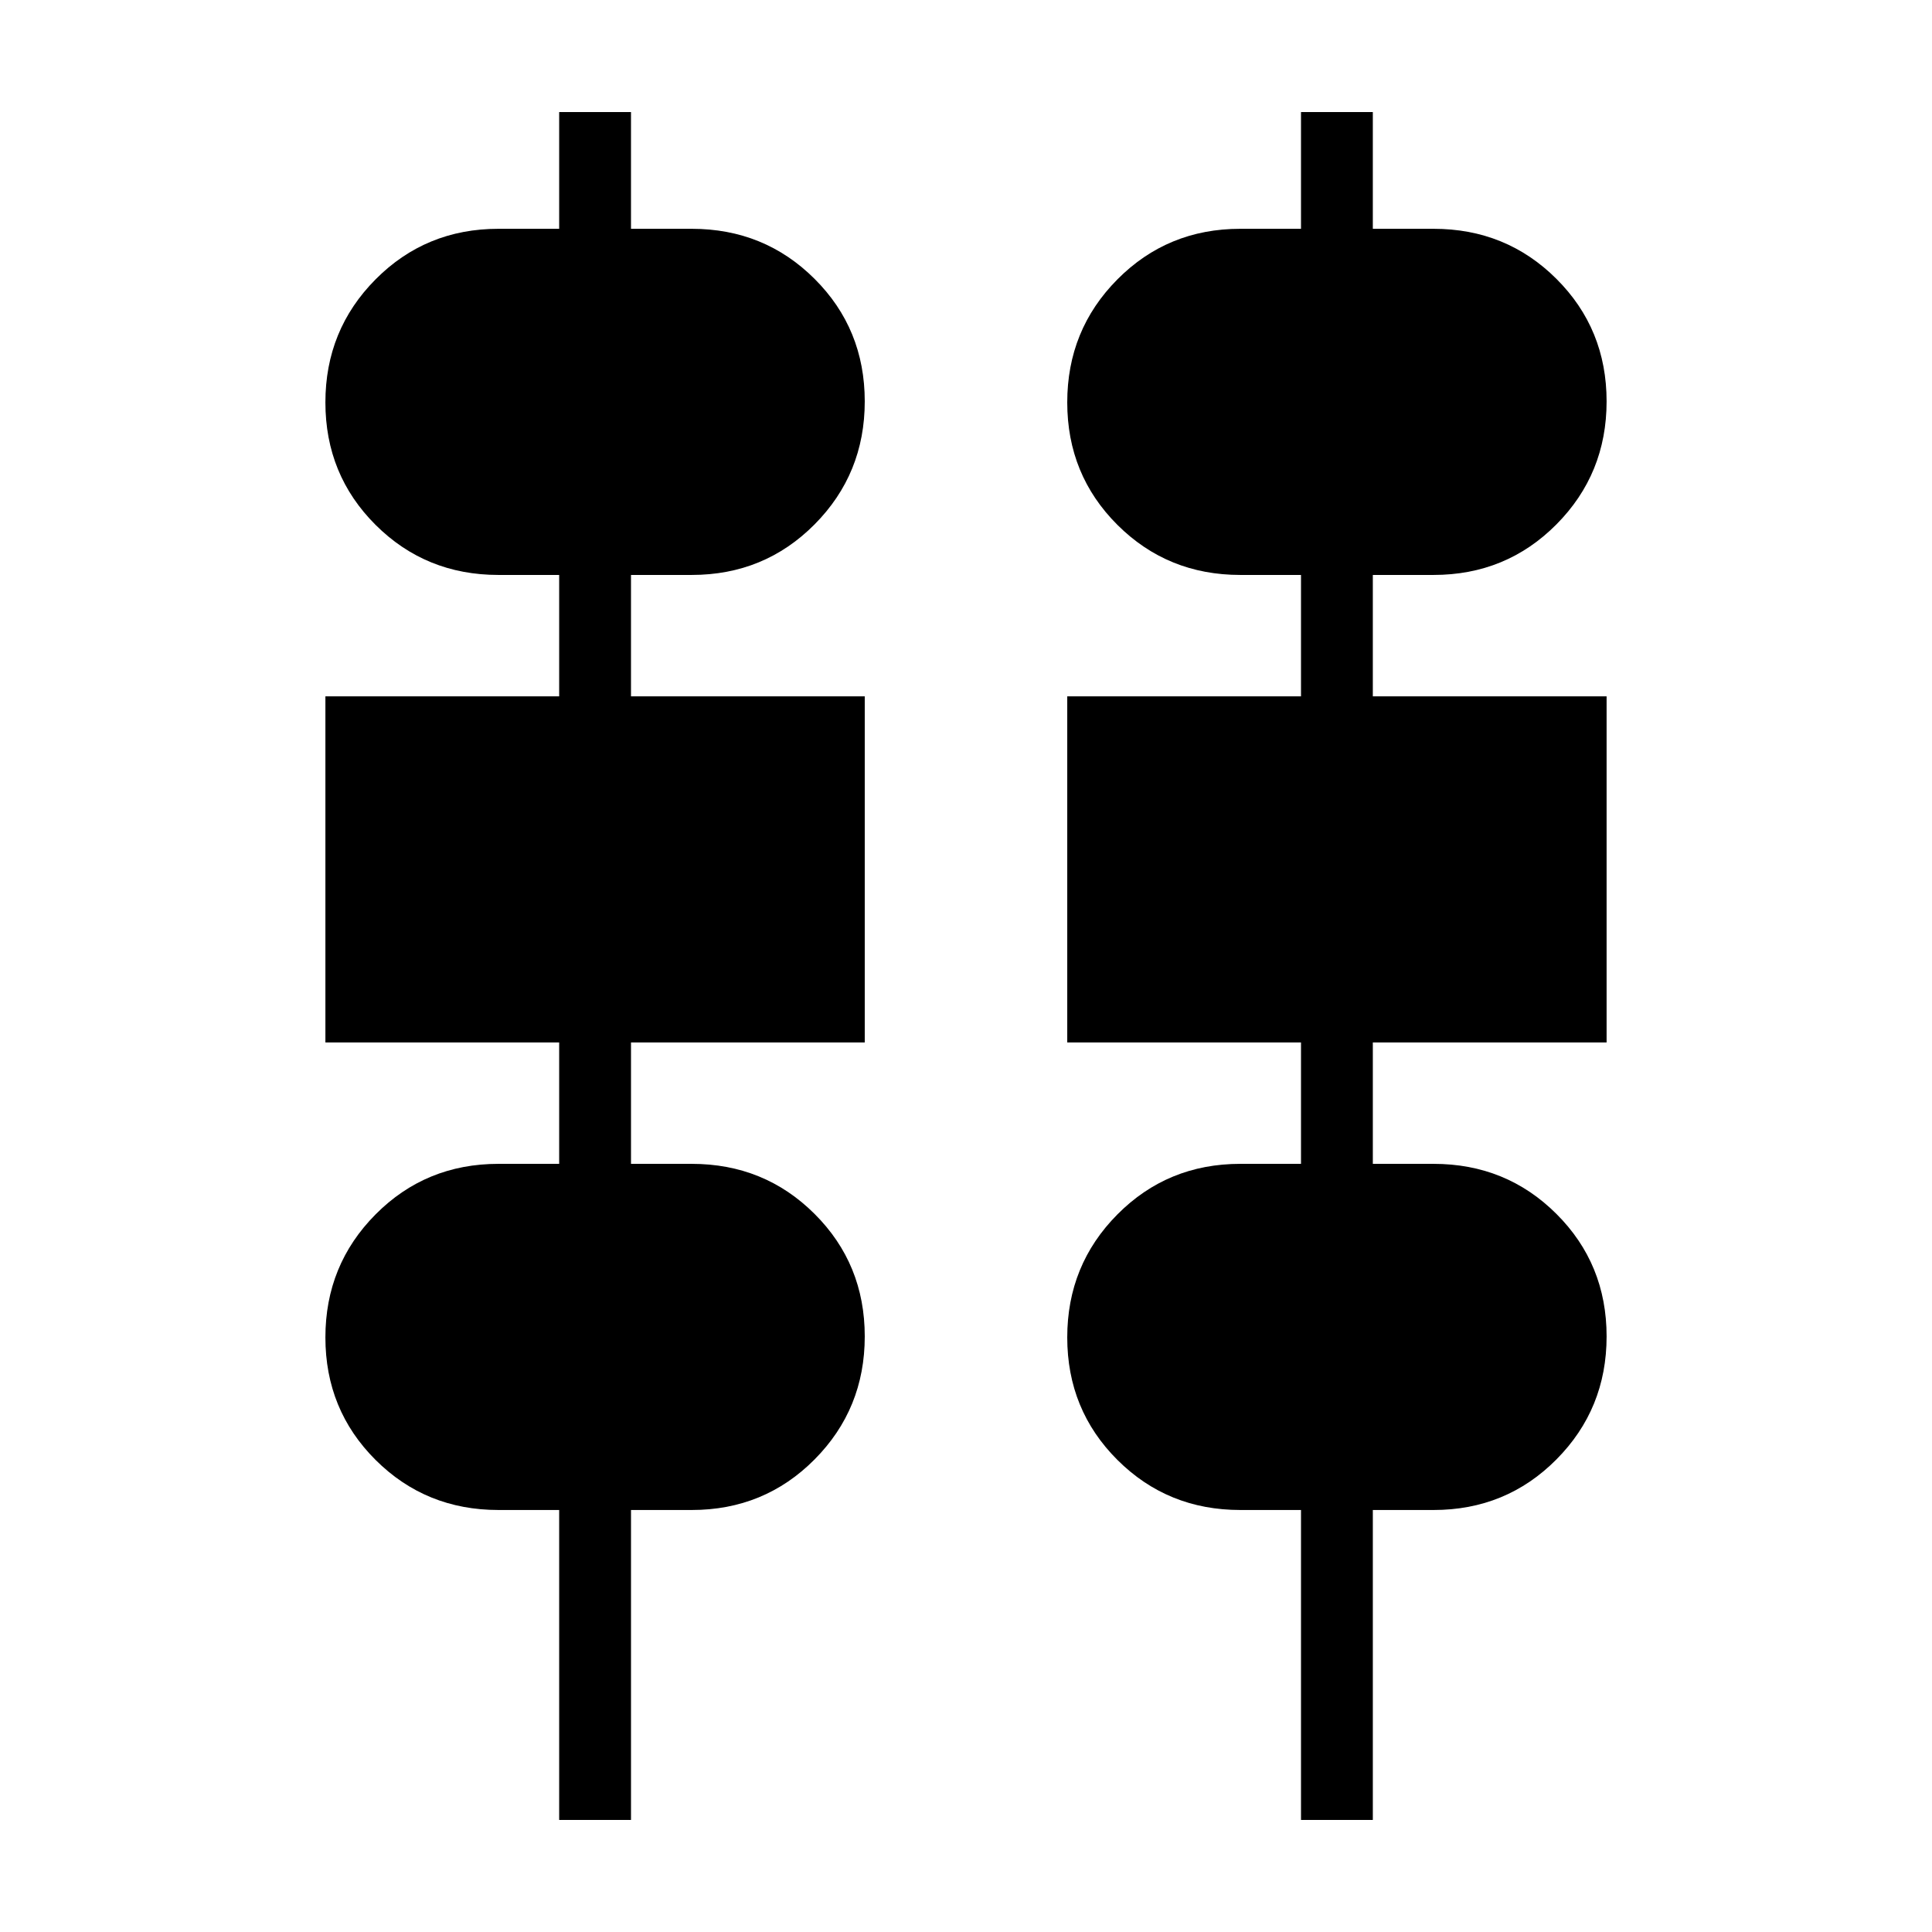 <svg xmlns="http://www.w3.org/2000/svg" height="20" viewBox="0 -960 960 960" width="20"><path d="M277.85-55.69v-154h-30.16q-36.12 0-61.06-24.87-24.94-24.87-24.94-60.89 0-36.01 24.94-61.13 24.94-25.11 61.06-25.11h30.16V-442H161.69v-172h116.16v-60.31h-30.16q-36.12 0-61.06-24.87-24.94-24.86-24.94-60.88t24.94-61.13q24.94-25.12 61.06-25.12h30.16v-58h35.69v58h30.15q36.12 0 61.06 24.87 24.94 24.87 24.94 60.89 0 36.01-24.94 61.13-24.94 25.11-61.06 25.11h-30.15V-614h116.15v172H313.54v60.31h30.15q36.12 0 61.06 24.87 24.94 24.86 24.94 60.88t-24.94 61.13q-24.94 25.12-61.06 25.12h-30.15v154h-35.69Zm368.61 0v-154h-30.15q-36.12 0-61.06-24.87-24.94-24.87-24.94-60.89 0-36.01 24.94-61.13 24.94-25.11 61.06-25.11h30.15V-442H530.31v-172h116.15v-60.31h-30.15q-36.12 0-61.06-24.87-24.94-24.86-24.94-60.88t24.94-61.13q24.94-25.12 61.06-25.12h30.15v-58h35.69v58h30.16q36.12 0 61.06 24.87 24.94 24.87 24.94 60.89 0 36.01-24.94 61.13-24.94 25.11-61.06 25.11h-30.16V-614h116.16v172H682.15v60.31h30.16q36.12 0 61.06 24.87 24.94 24.86 24.94 60.88t-24.94 61.13q-24.94 25.12-61.06 25.12h-30.16v154h-35.69Z"/></svg>